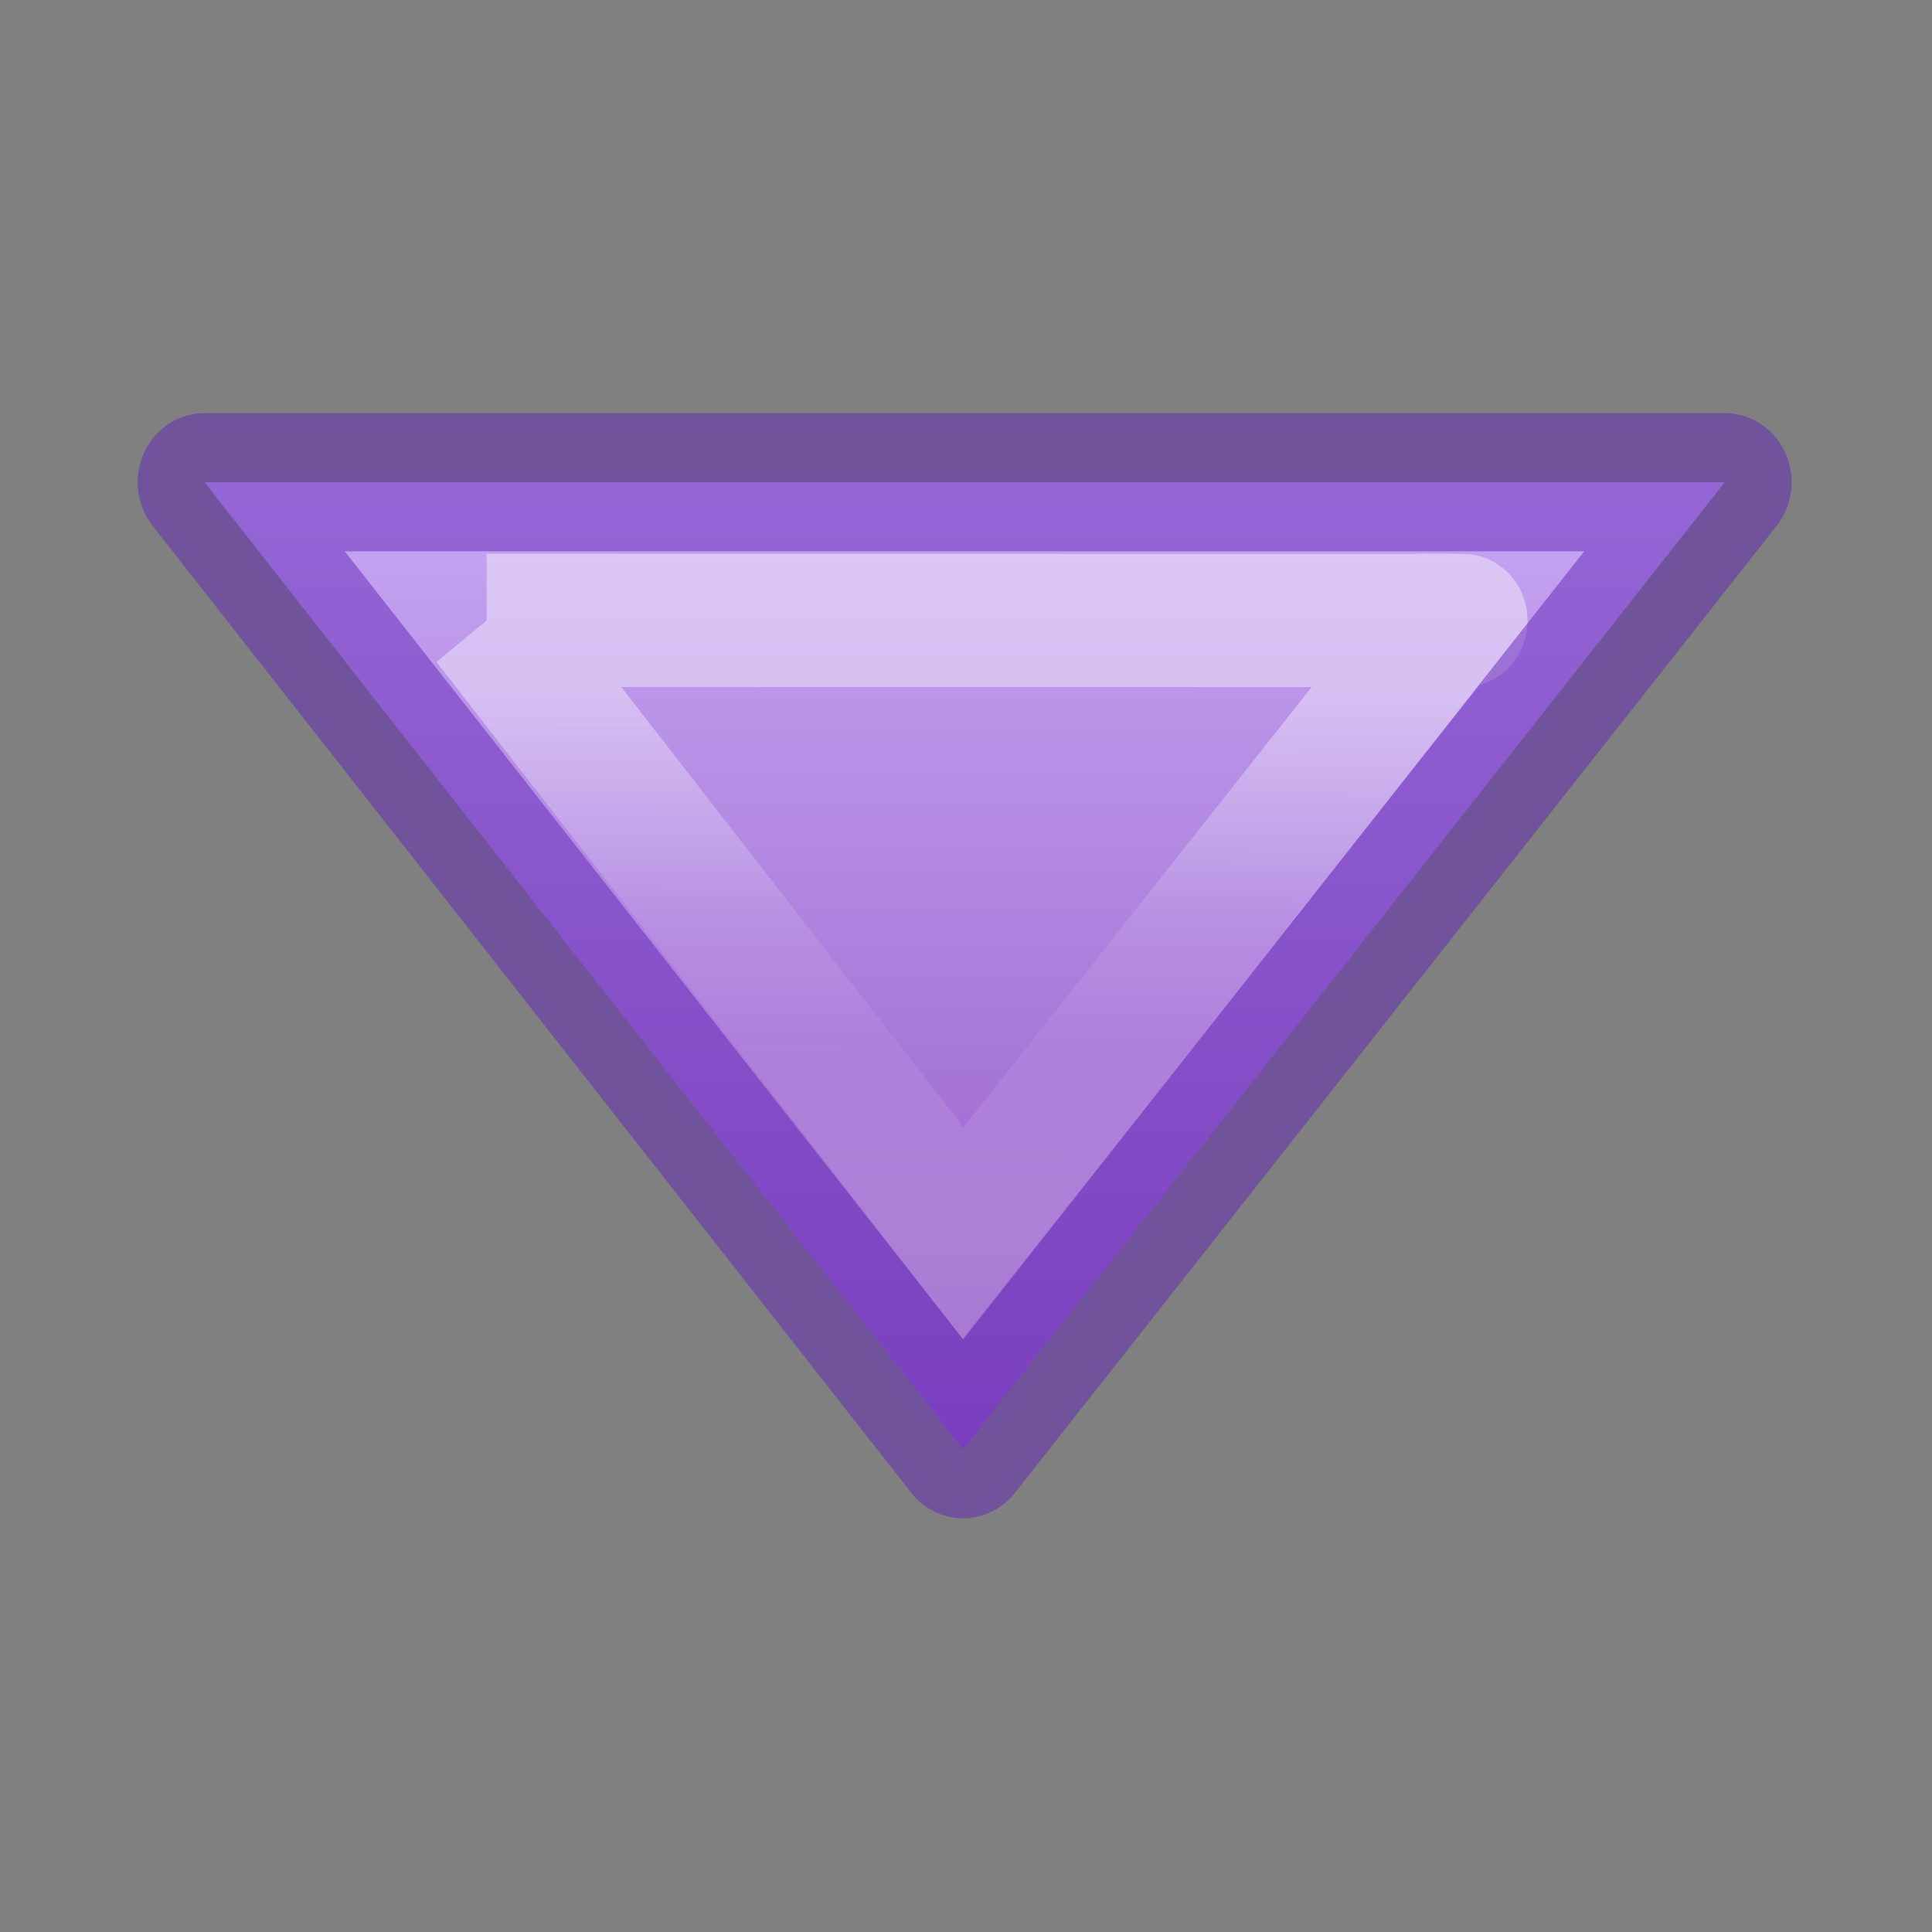 <?xml version="1.0" encoding="UTF-8" standalone="no"?>
<svg
   xmlns:dc="http://purl.org/dc/elements/1.1/"
   xmlns:cc="http://creativecommons.org/ns#"
   xmlns:rdf="http://www.w3.org/1999/02/22-rdf-syntax-ns#"
   xmlns:svg="http://www.w3.org/2000/svg"
   xmlns="http://www.w3.org/2000/svg"
   xmlns:sodipodi="http://sodipodi.sourceforge.net/DTD/sodipodi-0.dtd"
   xmlns:inkscape="http://www.inkscape.org/namespaces/inkscape"
   viewBox="0 0 14 14"
   version="1.1"
   id="svg28"
   sodipodi:docname="triangle_down.svg"
   inkscape:version="0.92.3 (unknown)"
   inkscape:export-filename="/home/rizmut/Dokumen/Rizmut/Github/libreoffice-style-elementary/images_elementary/svtools/res/triangle_down.png"
   inkscape:export-xdpi="96"
   inkscape:export-ydpi="96">
  <rect x="0" y="0" width="14" height="14" fill="#808080" stroke="none"/>
  <defs
     id="defs32" />
  <sodipodi:namedview
     pagecolor="#ffffff"
     bordercolor="#666666"
     borderopacity="1"
     objecttolerance="10"
     gridtolerance="10"
     guidetolerance="10"
     inkscape:pageopacity="0"
     inkscape:pageshadow="2"
     inkscape:window-width="1366"
     inkscape:window-height="706"
     id="namedview30"
     showgrid="true"
     inkscape:zoom="16.857143"
     inkscape:cx="6.5294342"
     inkscape:cy="5.9211479"
     inkscape:window-x="0"
     inkscape:window-y="0"
     inkscape:window-maximized="1"
     inkscape:current-layer="svg28">
    <inkscape:grid
       type="xygrid"
       id="grid1412" />
  </sodipodi:namedview>
  <linearGradient
     id="a"
     gradientTransform="matrix(-.477 0 0 .444 28.943 3.441)"
     gradientUnits="userSpaceOnUse"
     x1="12.499"
     x2="58.597"
     y1="18.222"
     y2="18.222">
    <stop
       offset="0"
       stop-color="#f0c1ff"
       id="stop2" />
    <stop
       offset=".262"
       stop-color="#c5a3f2"
       id="stop4" />
    <stop
       offset=".705"
       stop-color="#7a36b1"
       id="stop6" />
    <stop
       offset="1"
       stop-color="#4c2d81"
       id="stop8" />
  </linearGradient>
  <linearGradient
     id="b"
     gradientTransform="matrix(0 -.537 -.577 0 49.997 27.866)"
     gradientUnits="userSpaceOnUse"
     x1="30.411"
     x2="30.374"
     y1="58.951"
     y2="65.76">
    <stop
       offset="0"
       stop-color="#fff"
       id="stop11" />
    <stop
       offset=".45"
       stop-color="#fff"
       stop-opacity=".235"
       id="stop13" />
    <stop
       offset=".65"
       stop-color="#fff"
       stop-opacity=".157"
       id="stop15" />
    <stop
       offset="1"
       stop-color="#fff"
       stop-opacity=".392"
       id="stop17" />
  </linearGradient>
  <g
     transform="matrix(0,-1.001,-0.969,0,18.17,21.012)"
     id="g26">
    <path
       d="m 17.5,17.222 -7,-5.673 7,-5.696 z"
       display="block"
       id="path20"
       style="display:block;fill:url(#a)"
       inkscape:connector-curvature="0" />
    <path
       d="M 16.5,15.111 12.065,11.549 16.5,7.926 c -0.002,-0.348 0,-0.399 0,7.186 z"
       style="display:block;opacity:0.401;fill:none;stroke:url(#b);stroke-width:0.964;stroke-miterlimit:7"
       id="path22"
       inkscape:connector-curvature="0" />
    <path
       d="m 17.5,17.222 -7,-5.673 7,-5.696 z"
       id="path24"
       inkscape:connector-curvature="0"
       style="opacity:0.5;fill:none;stroke:#6326b9;stroke-linejoin:round" />
  </g>
</svg>
